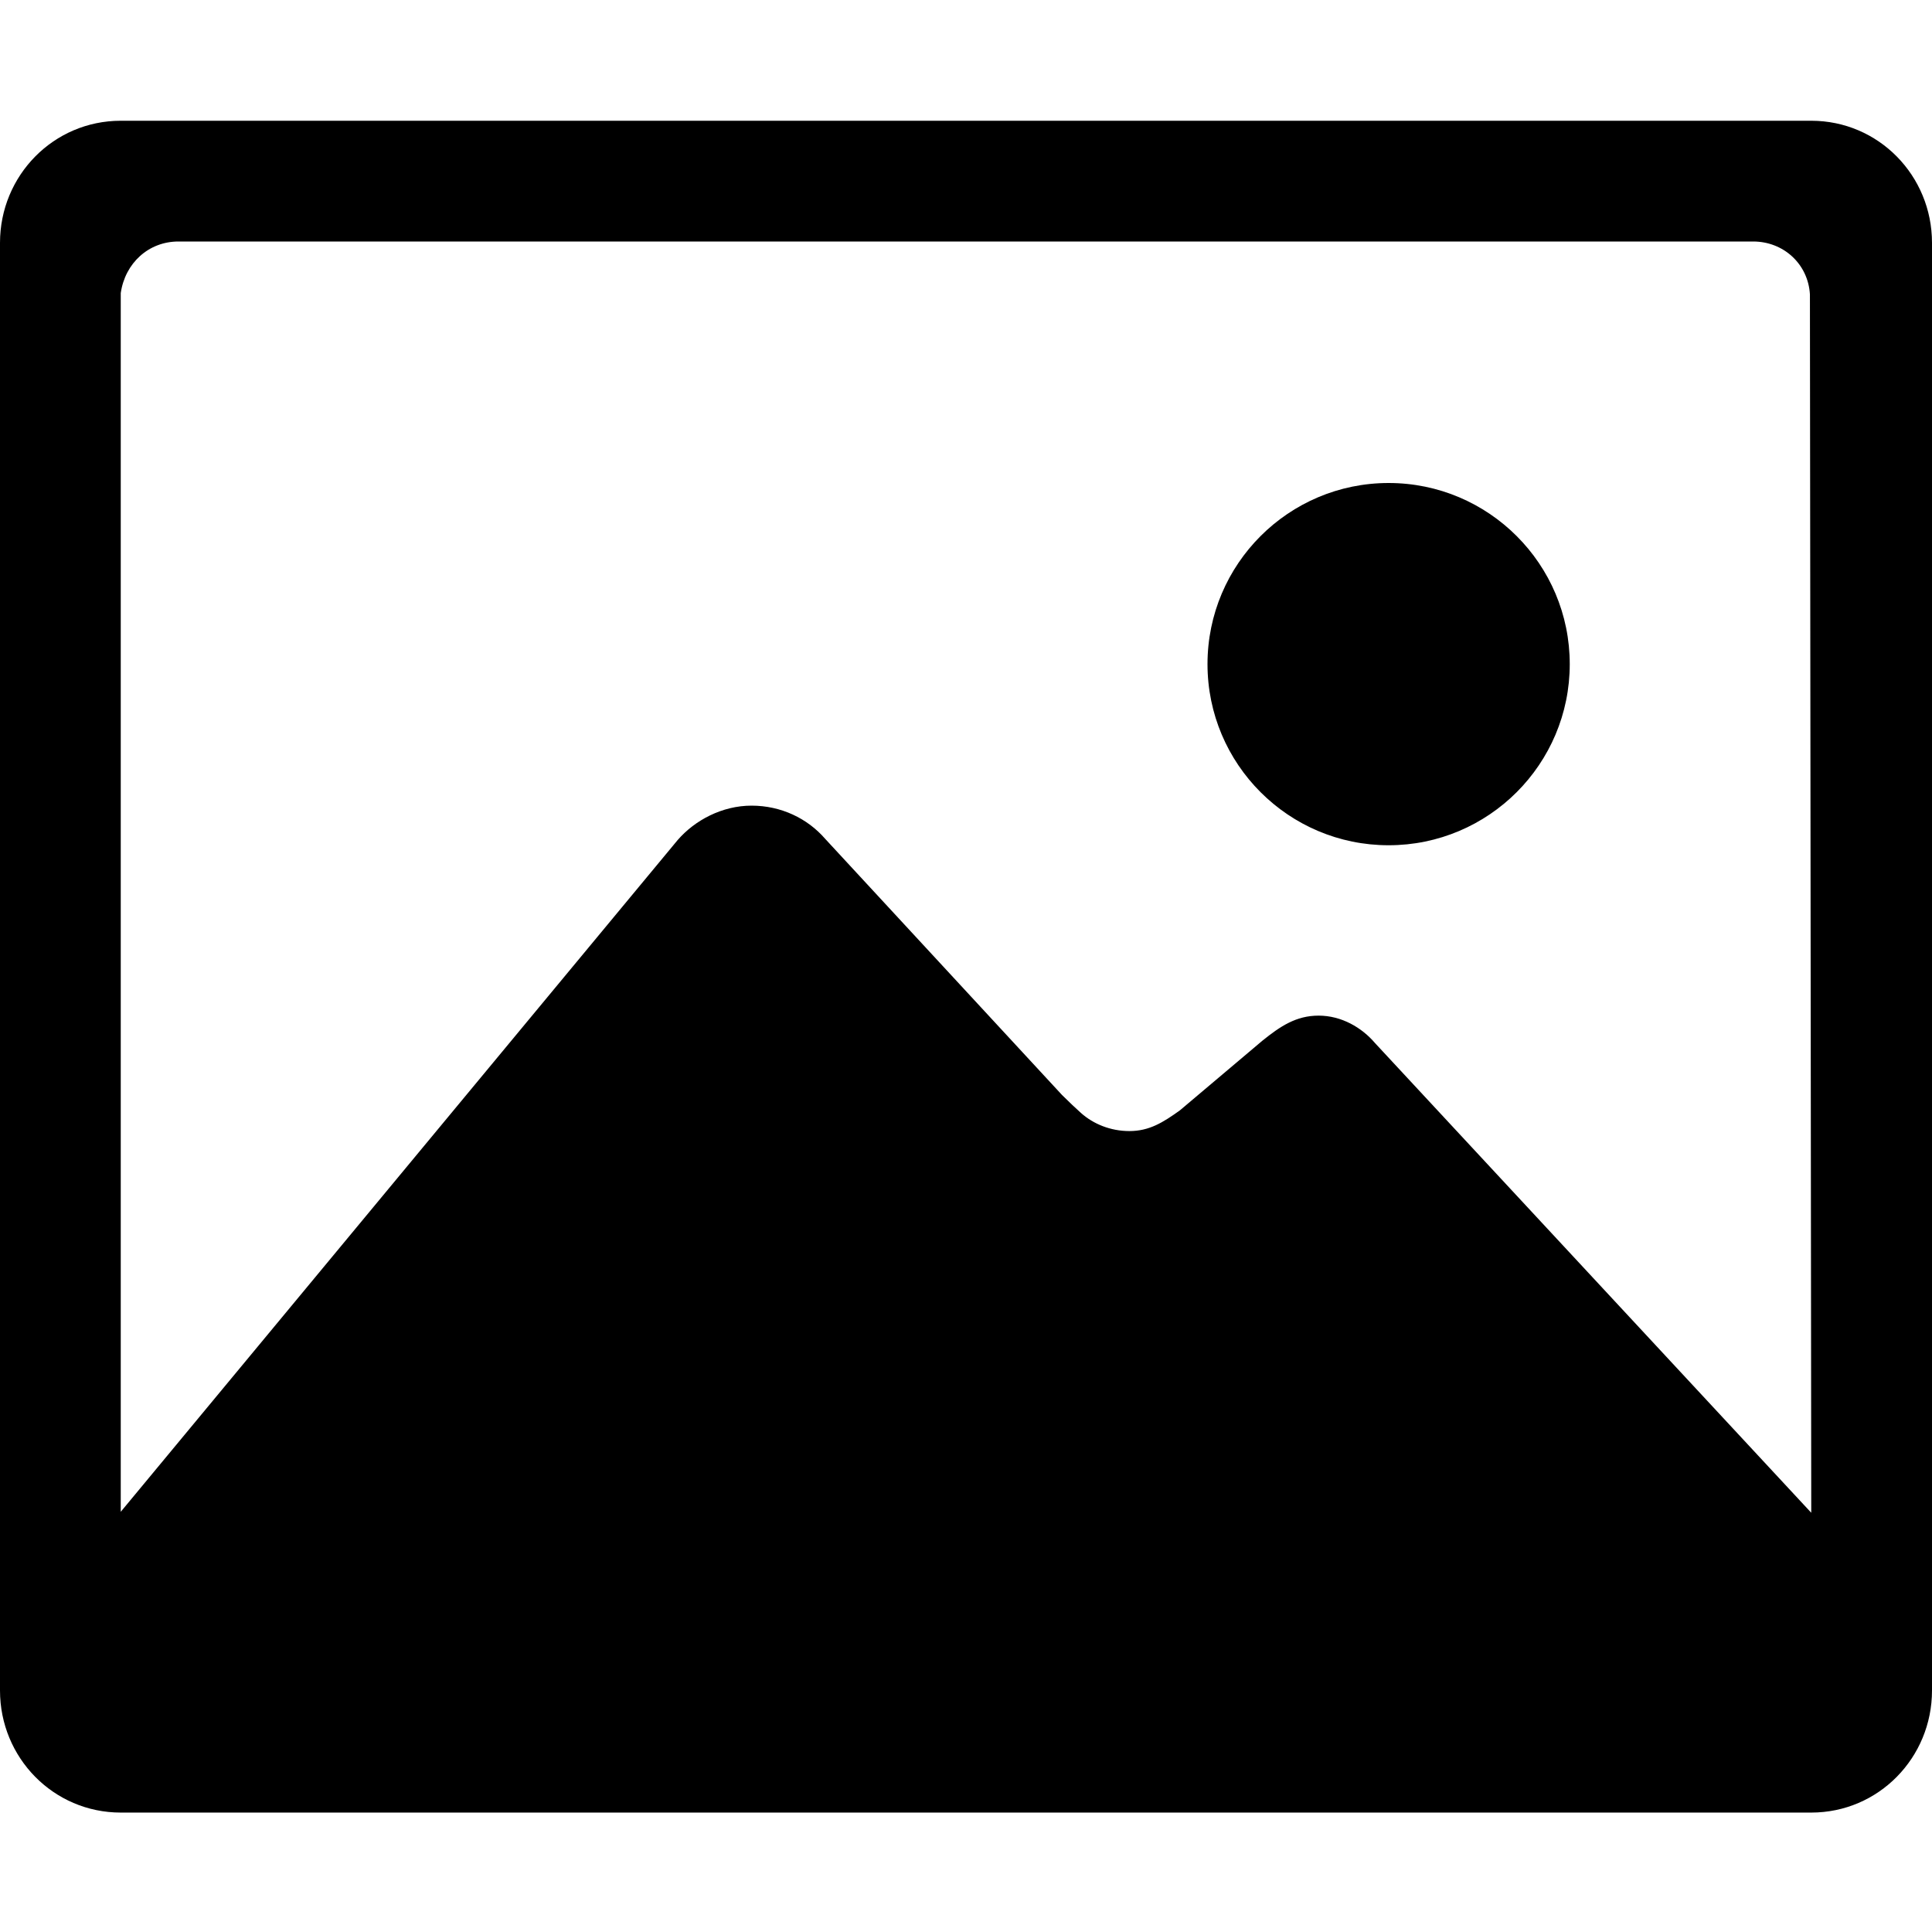 <svg xml:space="preserve" viewBox="0 0 16 16" width="16" height="16" xmlns="http://www.w3.org/2000/svg">
<path d="M15,1l-14,-0c-0.557,-0 -1,0.454 -1,1.011l0,11.989c0,0.557 0.443,1.011 1,1.011l14,-0c0.557,-0 1,-0.454 1,-1.011l0,-11.989c0,-0.557 -0.443,-1.011 -1,-1.011Zm-3.613,7.638c-0.109,-0.128 -0.277,-0.227 -0.467,-0.227c-0.186,0 -0.317,0.088 -0.466,0.208l-0.682,0.576c-0.142,0.102 -0.255,0.172 -0.419,0.172c-0.157,-0 -0.299,-0.059 -0.401,-0.15c-0.037,-0.033 -0.103,-0.095 -0.157,-0.149l-1.962,-2.122c-0.146,-0.168 -0.364,-0.274 -0.609,-0.274c-0.244,0 -0.47,0.121 -0.612,0.285l-4.612,5.563l0,-10.093c0.036,-0.248 0.23,-0.427 0.478,-0.427l13.041,0c0.251,0 0.455,0.186 0.47,0.438l0.011,10.09l-3.613,-3.89Z M11.5,7c0.828,0 1.5,-0.672 1.5,-1.5c0,-0.828 -0.672,-1.5 -1.5,-1.5c-0.828,0 -1.5,0.672 -1.5,1.5c0,0.828 0.672,1.5 1.5,1.5Z"/>
</svg>